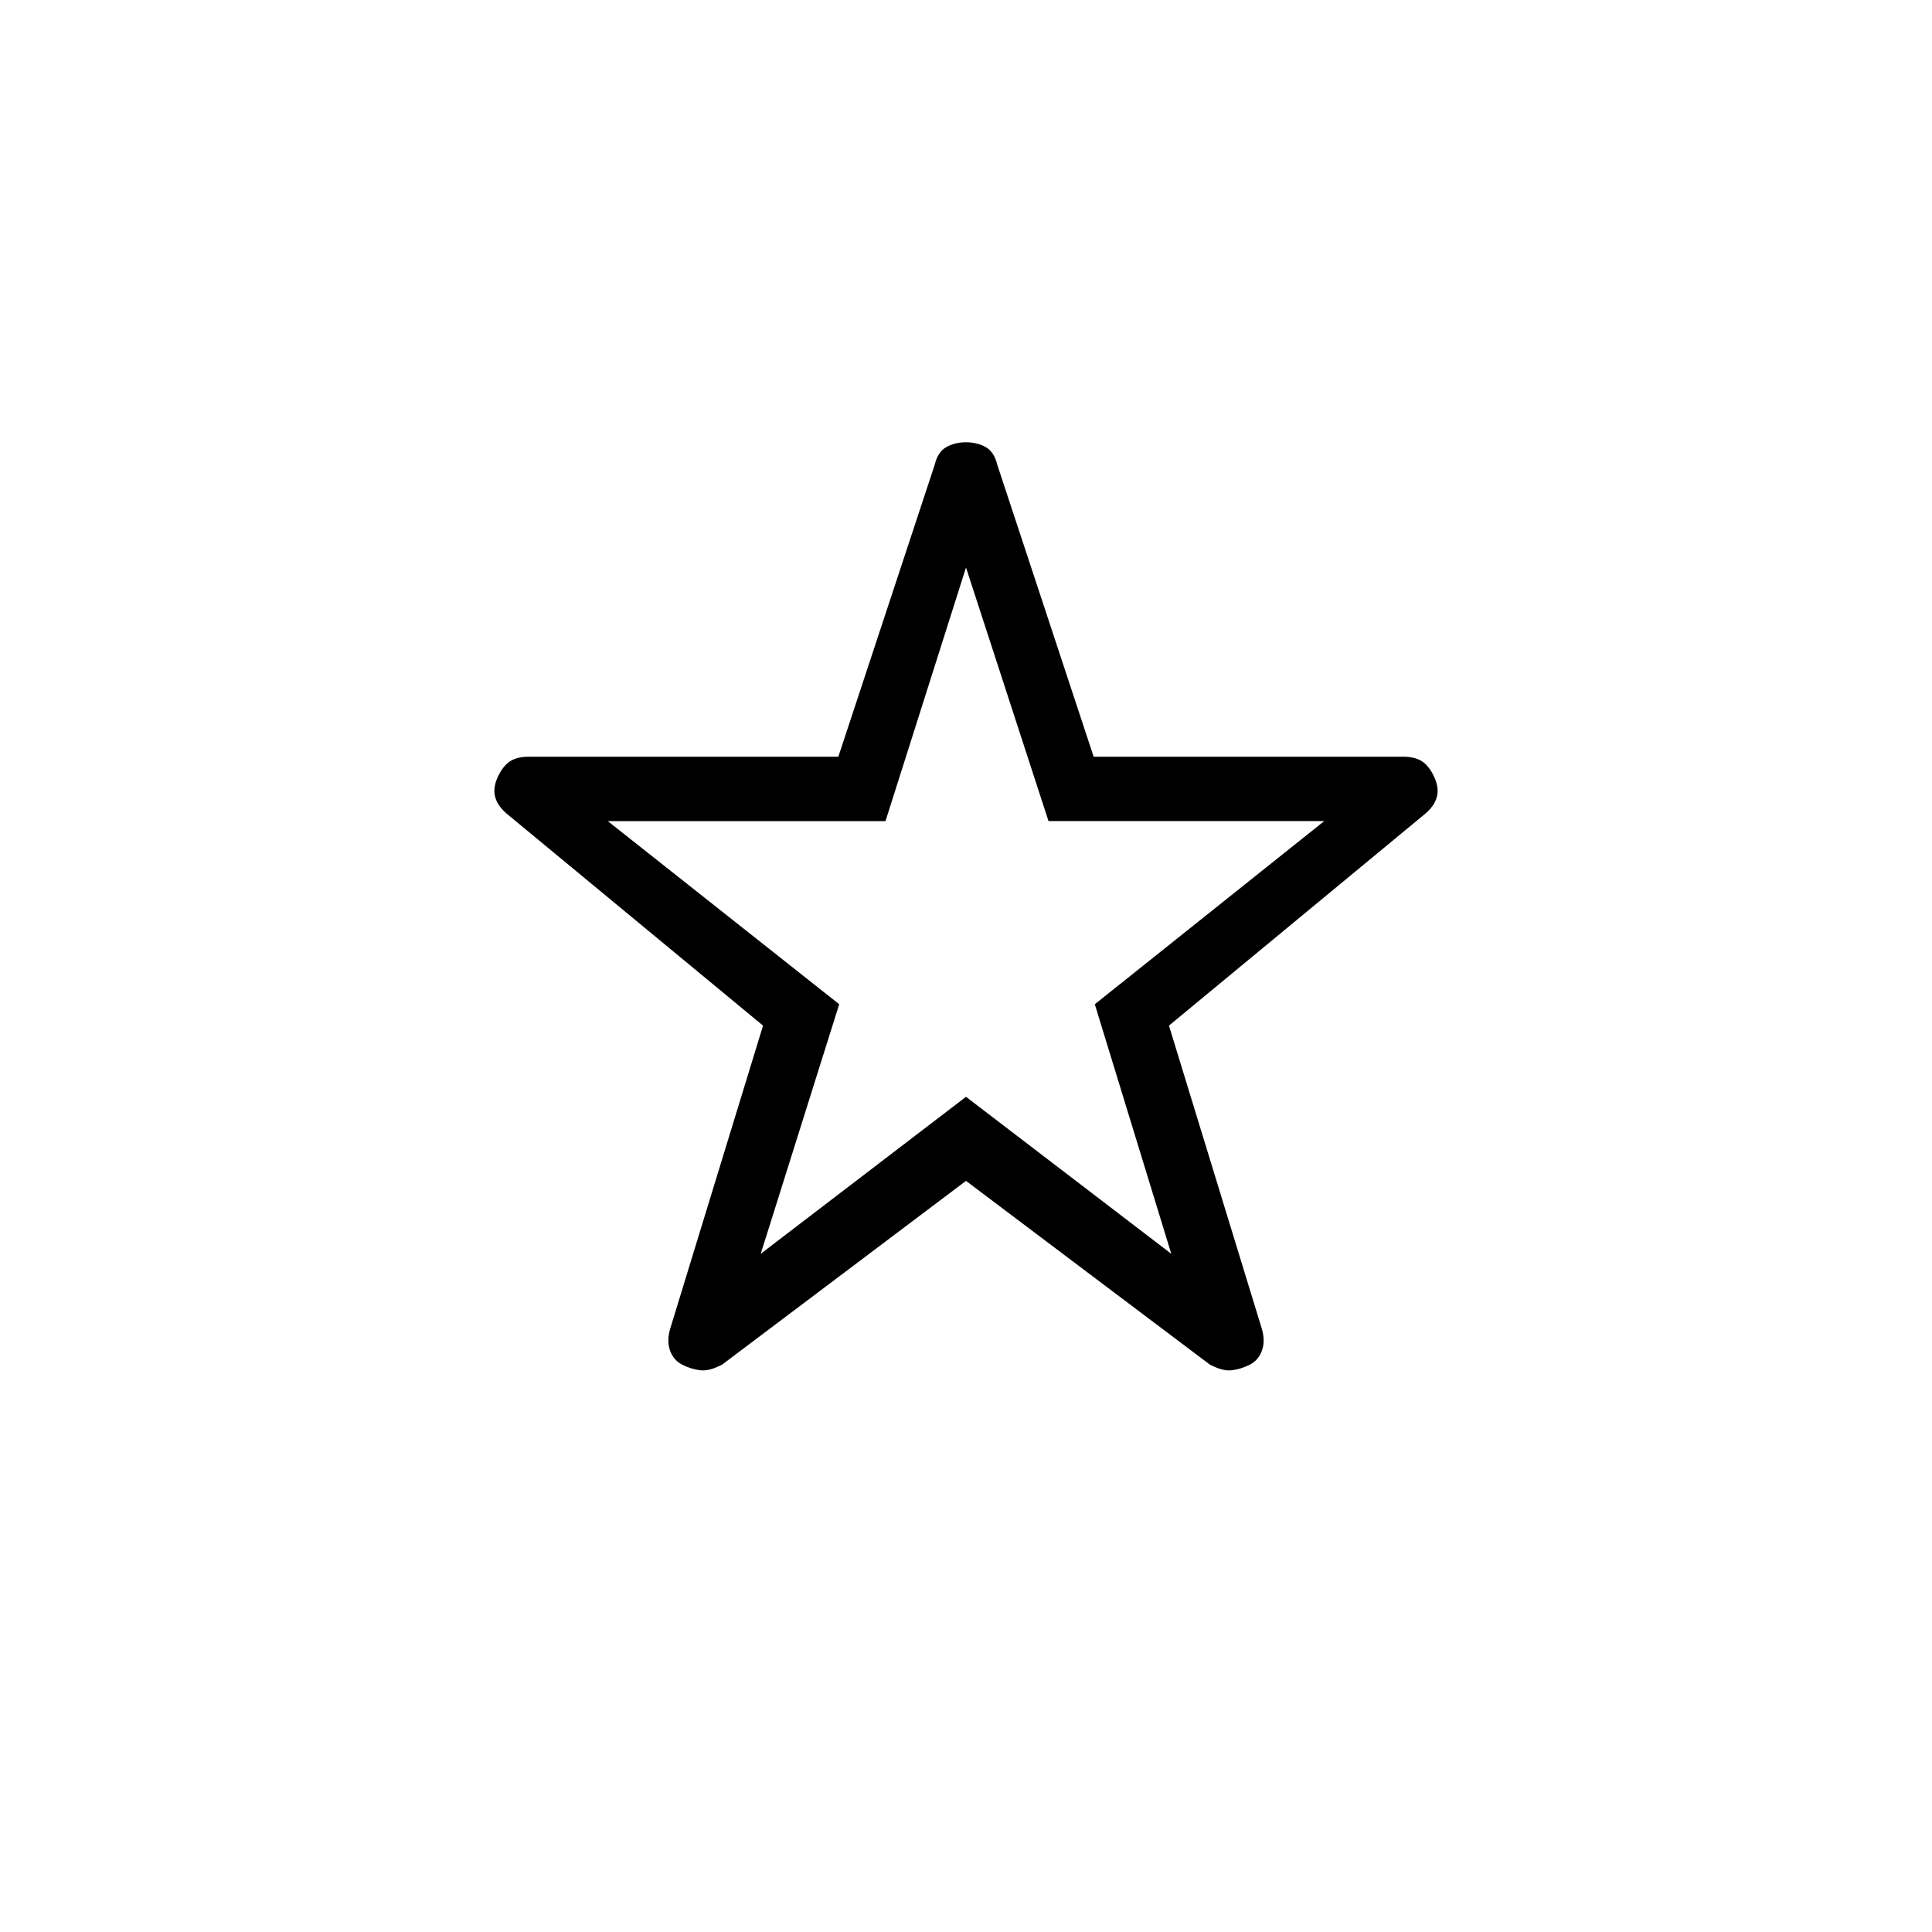 <svg xmlns="http://www.w3.org/2000/svg" height="20" viewBox="0 -960 960 960" width="20"><path d="m378-337 102-78 102 78-38-124 114-91H521l-41-126-40 126H302l115 91-39 124Zm102-36.23L358.92-282q-6.38 3.39-10.84 2.89t-8.85-2.66q-4.38-2.15-6.19-6.88-1.81-4.73-.12-10.81l46.23-150.92-127-105q-4.87-4.02-6.09-8.55-1.21-4.53 1.25-9.92 2.46-5.38 5.98-7.77 3.52-2.38 9.56-2.38h153.72l47.89-145.08q1.49-6.31 5.71-8.73 4.21-2.42 9.83-2.42t9.83 2.42q4.22 2.42 5.71 8.73L543.43-584h153.72q6.04 0 9.56 2.38 3.52 2.39 5.98 7.77 2.46 5.39 1.25 9.92-1.22 4.53-6.09 8.55l-127 105 46.23 150.92q1.69 6.08-.12 10.81t-6.19 6.88q-4.39 2.16-8.85 2.66T601.08-282L480-373.23ZM480-508Z"/></svg>